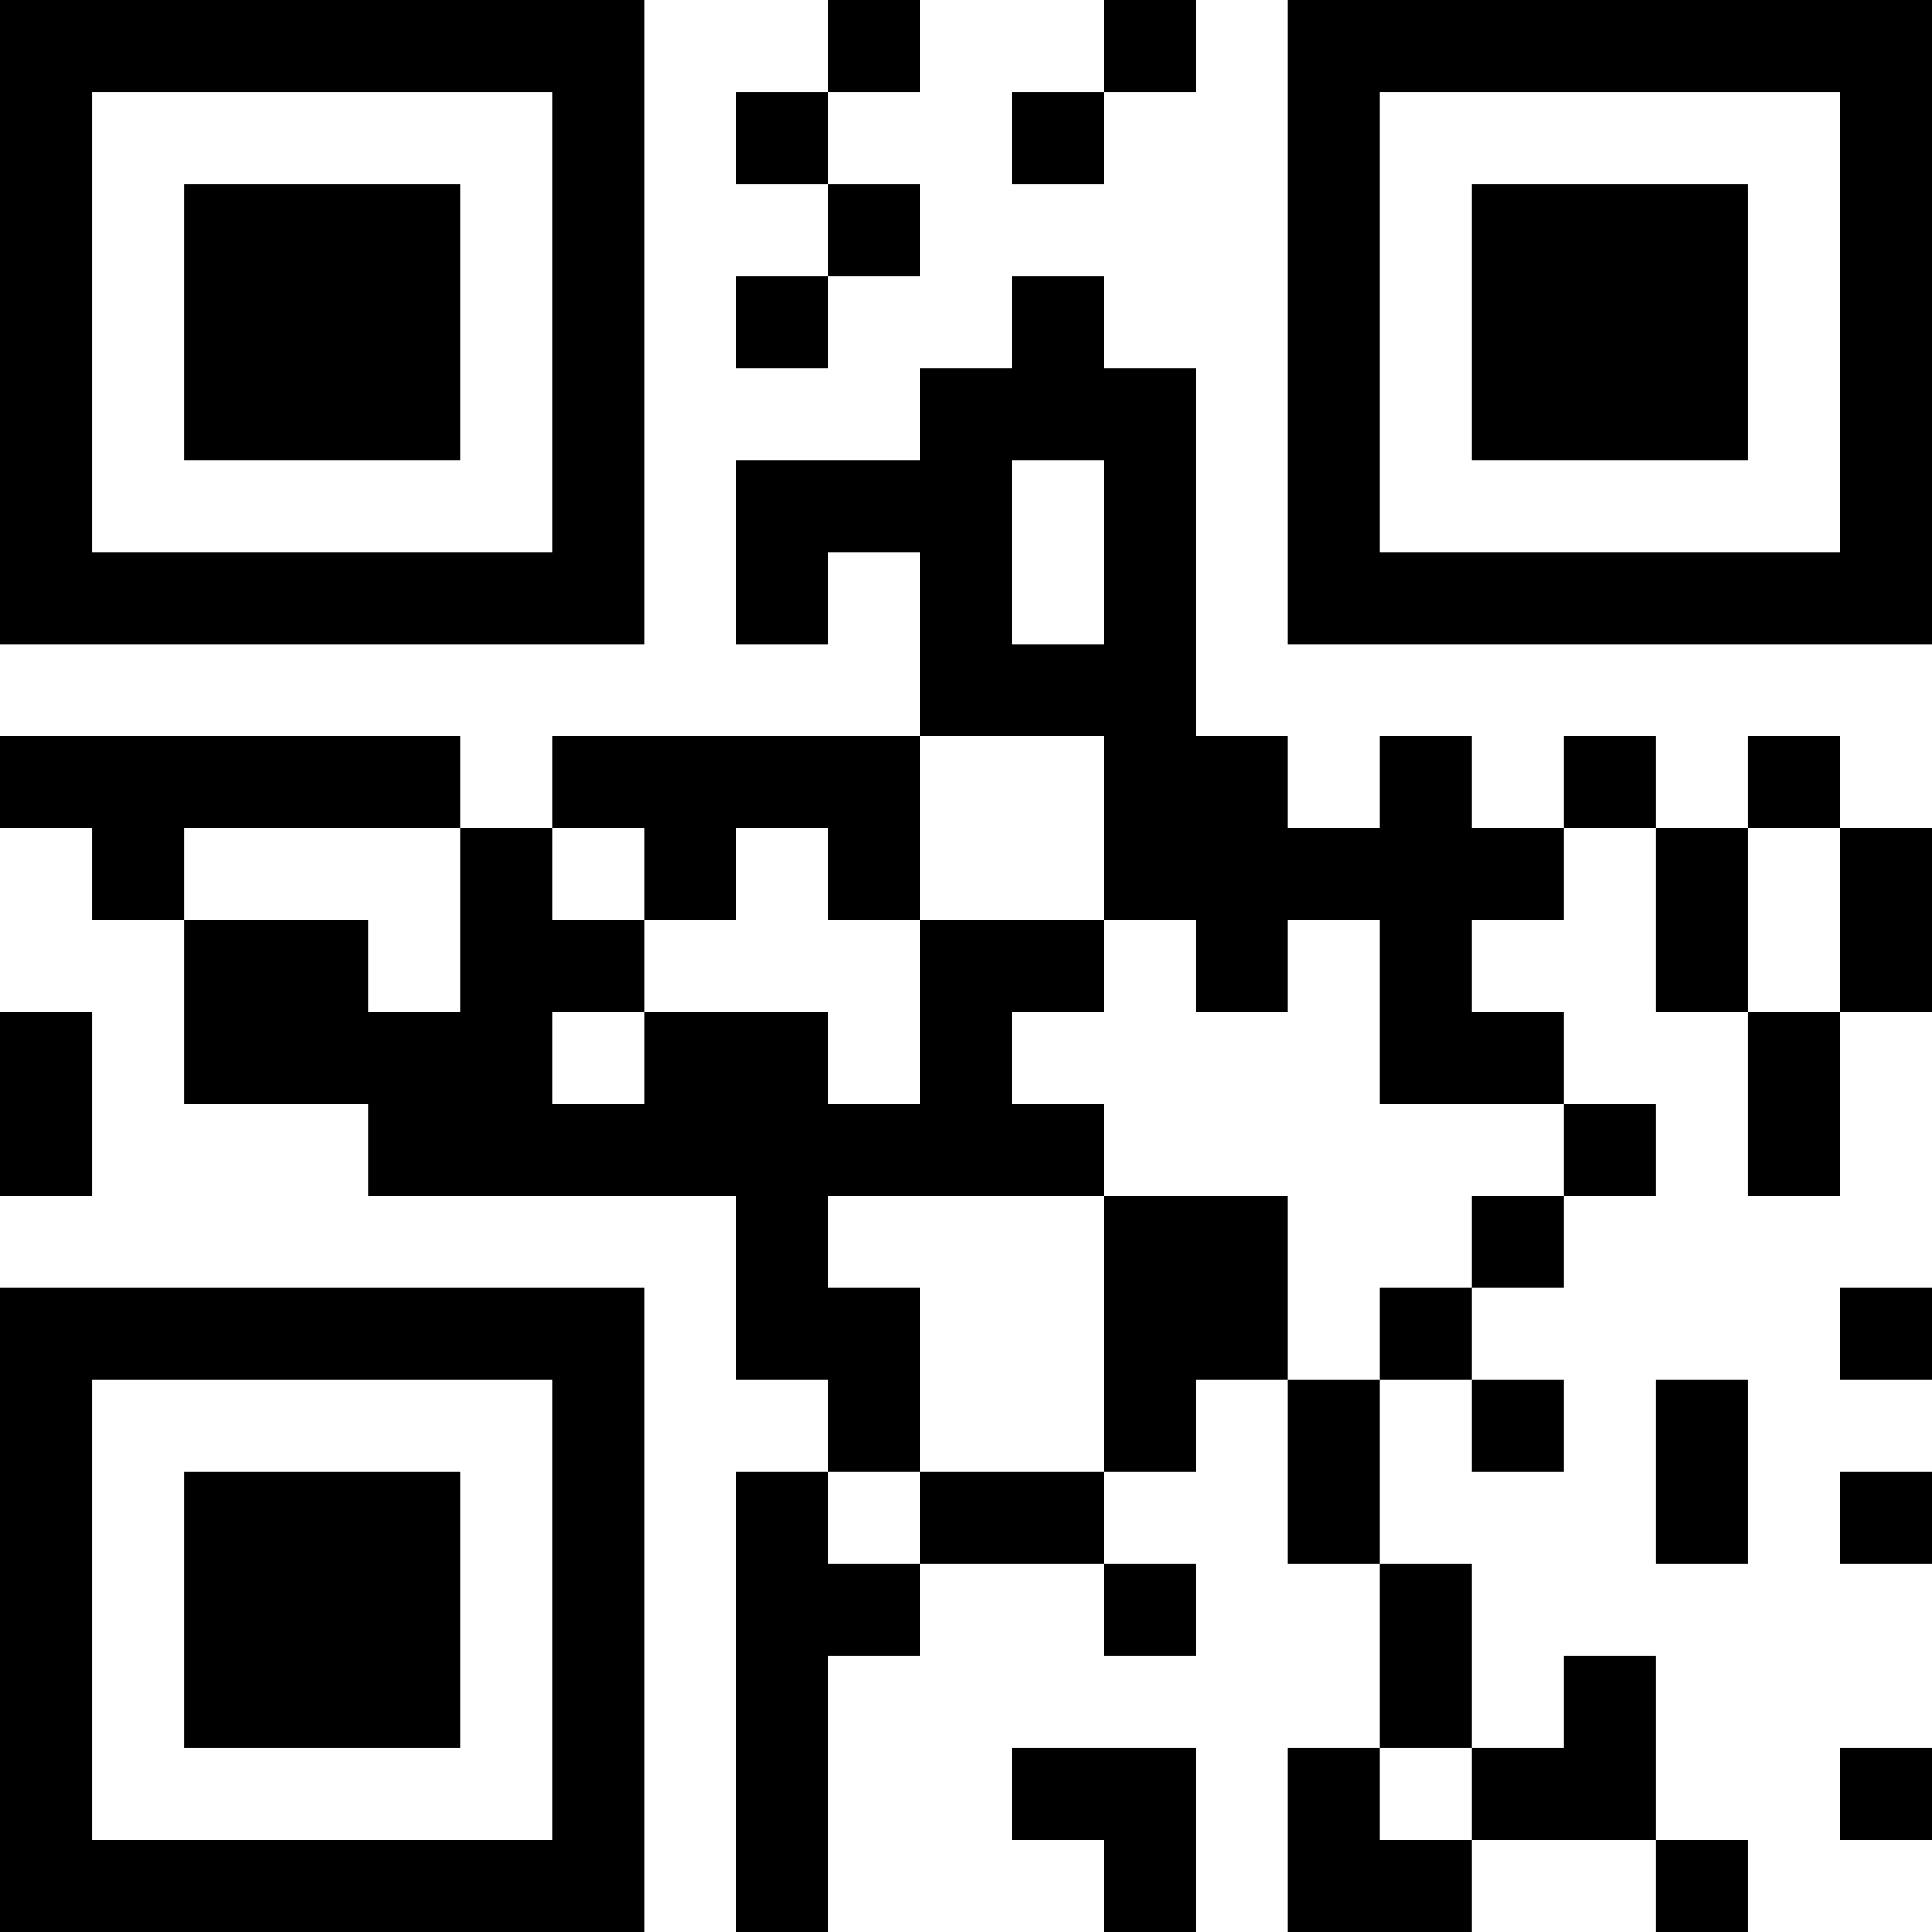 <svg xmlns="http://www.w3.org/2000/svg" version="1.1" width="100" height="100" viewBox="0 0 100 100"><rect x="0" y="0" width="100" height="100" fill="#ffffff"/><g transform="scale(4.762)"><g transform="translate(0,0)"><path fill-rule="evenodd" d="M9 0L9 1L8 1L8 2L9 2L9 3L8 3L8 4L9 4L9 3L10 3L10 2L9 2L9 1L10 1L10 0ZM12 0L12 1L11 1L11 2L12 2L12 1L13 1L13 0ZM11 3L11 4L10 4L10 5L8 5L8 7L9 7L9 6L10 6L10 8L6 8L6 9L5 9L5 8L0 8L0 9L1 9L1 10L2 10L2 12L4 12L4 13L8 13L8 15L9 15L9 16L8 16L8 21L9 21L9 18L10 18L10 17L12 17L12 18L13 18L13 17L12 17L12 16L13 16L13 15L14 15L14 17L15 17L15 19L14 19L14 21L16 21L16 20L18 20L18 21L19 21L19 20L18 20L18 18L17 18L17 19L16 19L16 17L15 17L15 15L16 15L16 16L17 16L17 15L16 15L16 14L17 14L17 13L18 13L18 12L17 12L17 11L16 11L16 10L17 10L17 9L18 9L18 11L19 11L19 13L20 13L20 11L21 11L21 9L20 9L20 8L19 8L19 9L18 9L18 8L17 8L17 9L16 9L16 8L15 8L15 9L14 9L14 8L13 8L13 4L12 4L12 3ZM11 5L11 7L12 7L12 5ZM10 8L10 10L9 10L9 9L8 9L8 10L7 10L7 9L6 9L6 10L7 10L7 11L6 11L6 12L7 12L7 11L9 11L9 12L10 12L10 10L12 10L12 11L11 11L11 12L12 12L12 13L9 13L9 14L10 14L10 16L9 16L9 17L10 17L10 16L12 16L12 13L14 13L14 15L15 15L15 14L16 14L16 13L17 13L17 12L15 12L15 10L14 10L14 11L13 11L13 10L12 10L12 8ZM2 9L2 10L4 10L4 11L5 11L5 9ZM19 9L19 11L20 11L20 9ZM0 11L0 13L1 13L1 11ZM20 14L20 15L21 15L21 14ZM18 15L18 17L19 17L19 15ZM20 16L20 17L21 17L21 16ZM11 19L11 20L12 20L12 21L13 21L13 19ZM15 19L15 20L16 20L16 19ZM20 19L20 20L21 20L21 19ZM0 0L0 7L7 7L7 0ZM1 1L1 6L6 6L6 1ZM2 2L2 5L5 5L5 2ZM14 0L14 7L21 7L21 0ZM15 1L15 6L20 6L20 1ZM16 2L16 5L19 5L19 2ZM0 14L0 21L7 21L7 14ZM1 15L1 20L6 20L6 15ZM2 16L2 19L5 19L5 16Z" fill="#000000"/></g></g></svg>